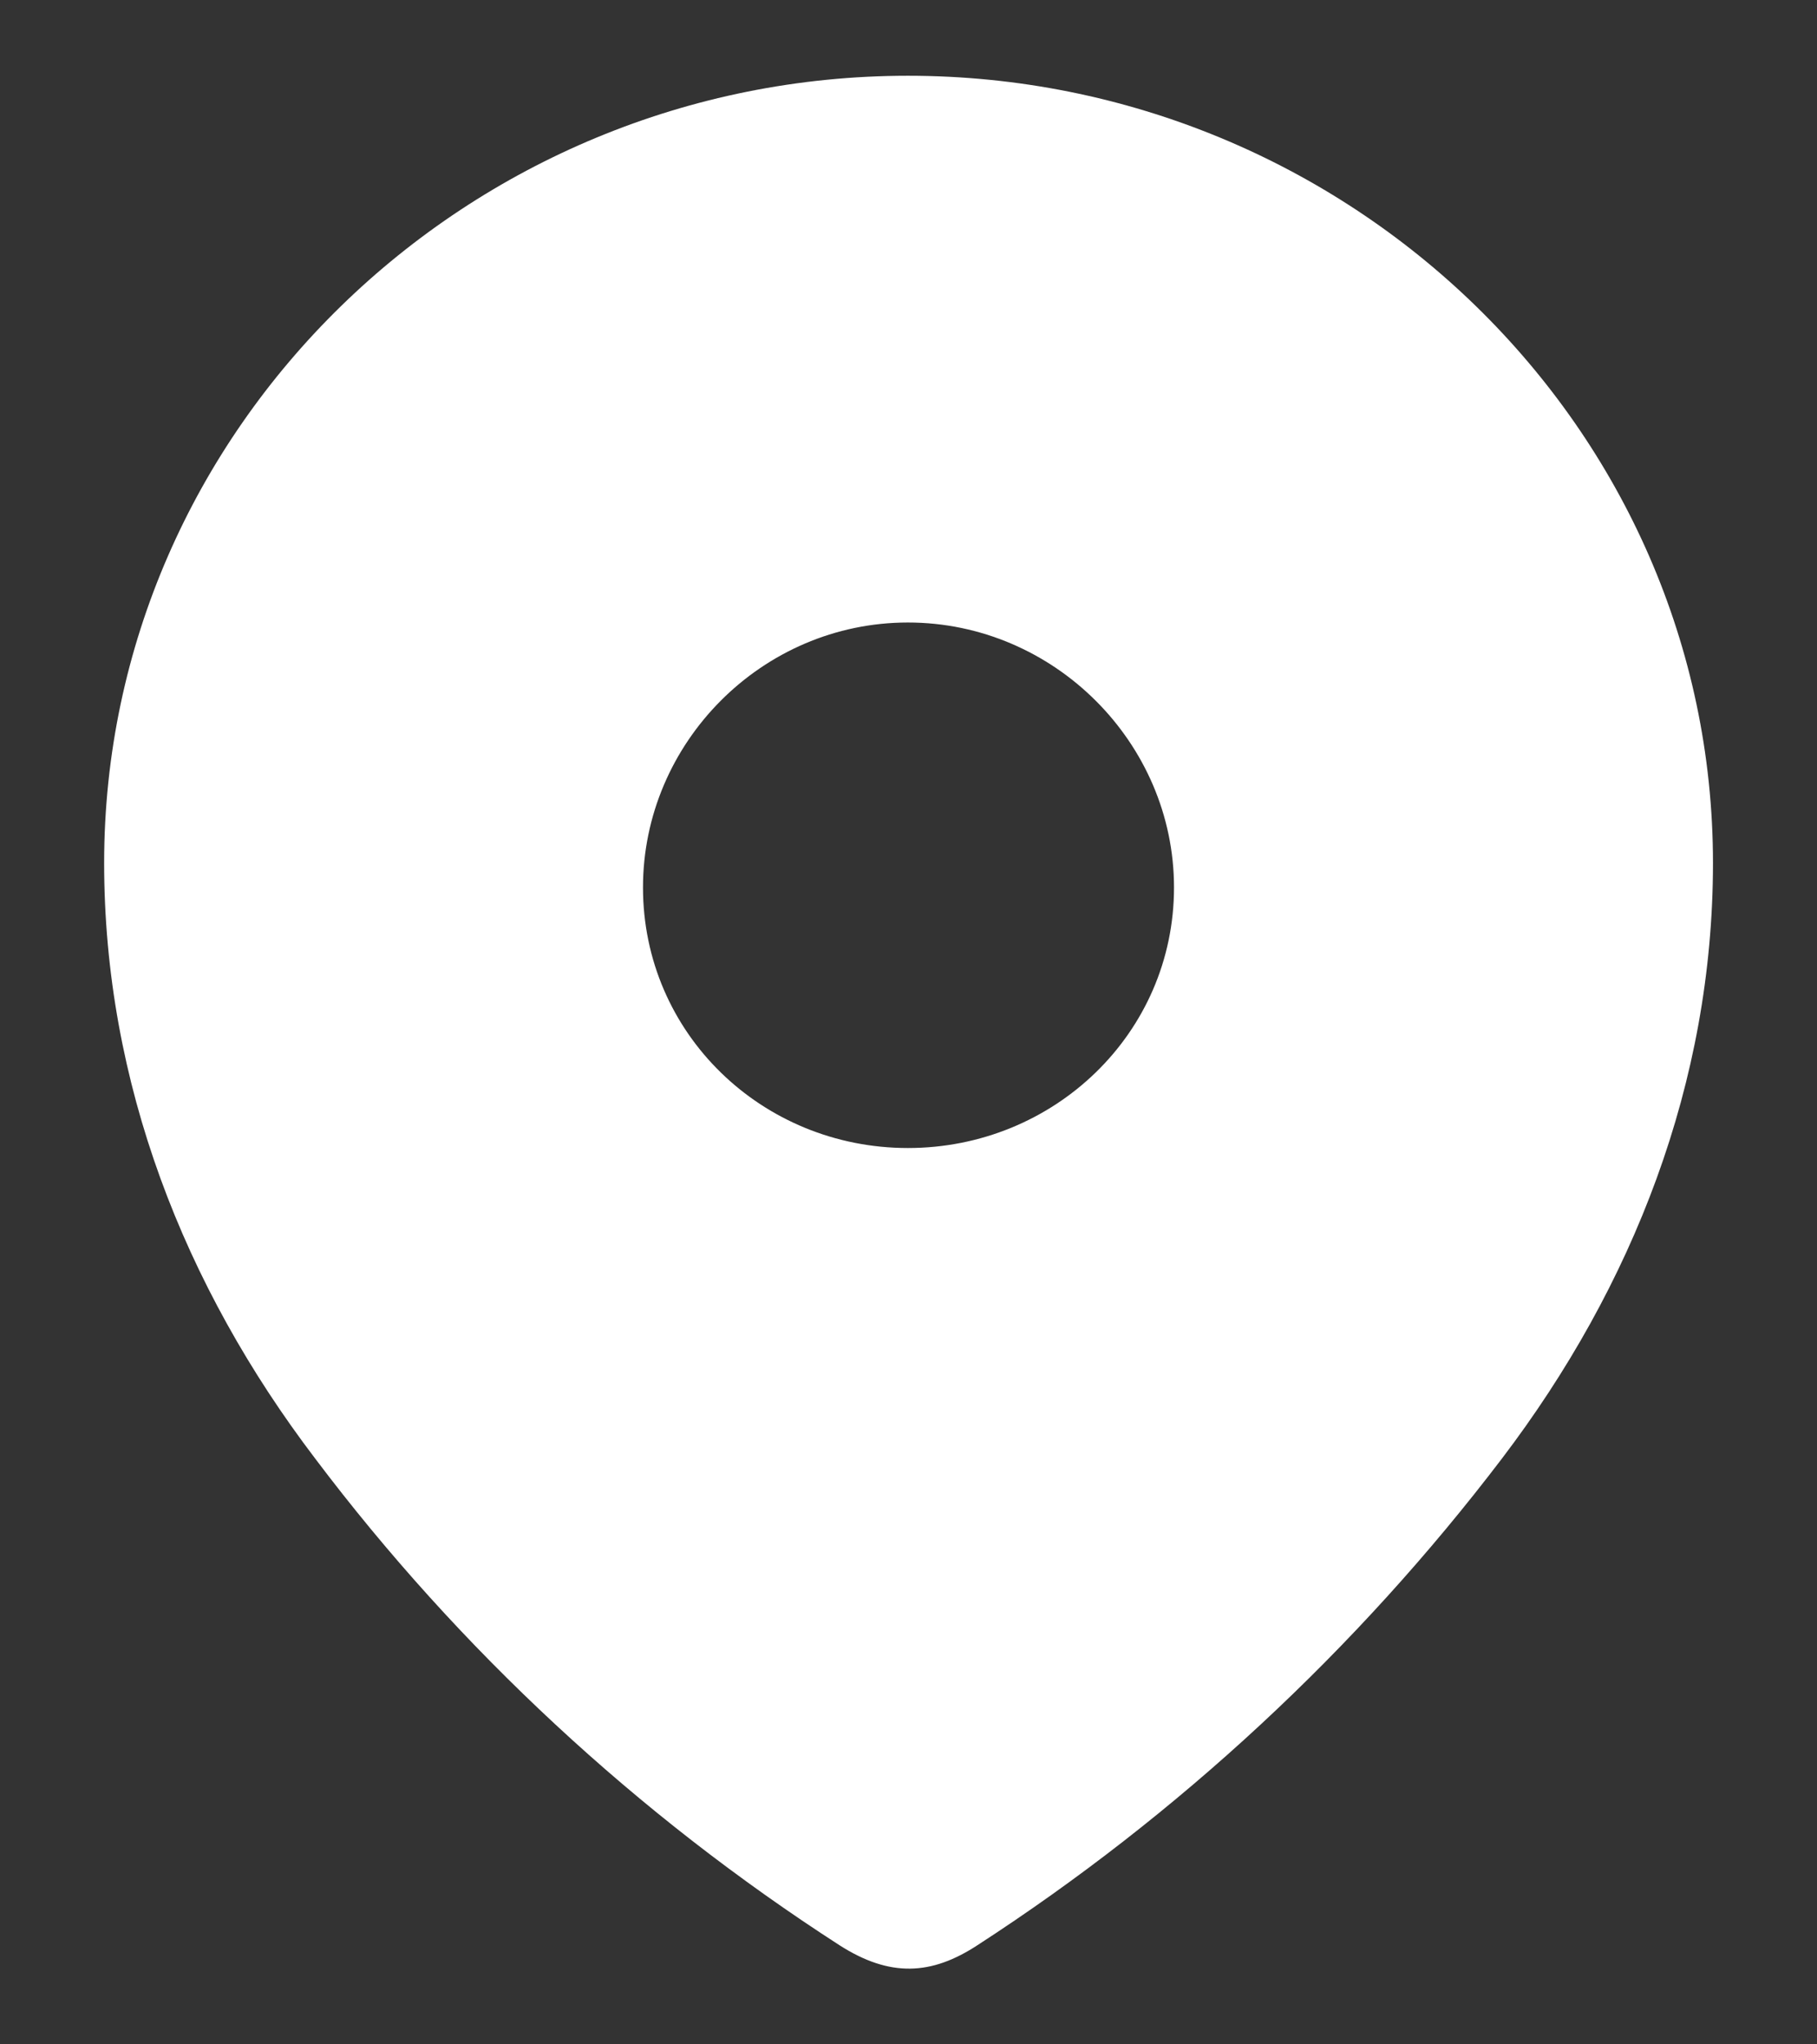 <svg width="16" height="18" viewBox="0 0 16 18" fill="none" xmlns="http://www.w3.org/2000/svg">
<rect x="0" y="0" width="16" height="18" fill="#333333" stroke="none"/>
<path fill-rule="evenodd" clip-rule="evenodd" d="M0.917 7.598C0.917 3.765 4.12 0.667 7.995 0.667C11.88 0.667 15.084 3.765 15.084 7.598C15.084 9.53 14.381 11.323 13.225 12.843C11.949 14.52 10.377 15.98 8.607 17.127C8.202 17.392 7.837 17.412 7.392 17.127C5.613 15.98 4.04 14.52 2.776 12.843C1.619 11.323 0.917 9.53 0.917 7.598ZM5.662 7.814C5.662 9.098 6.71 10.108 7.995 10.108C9.281 10.108 10.338 9.098 10.338 7.814C10.338 6.54 9.281 5.481 7.995 5.481C6.71 5.481 5.662 6.54 5.662 7.814Z" fill="white"/>
</svg>
